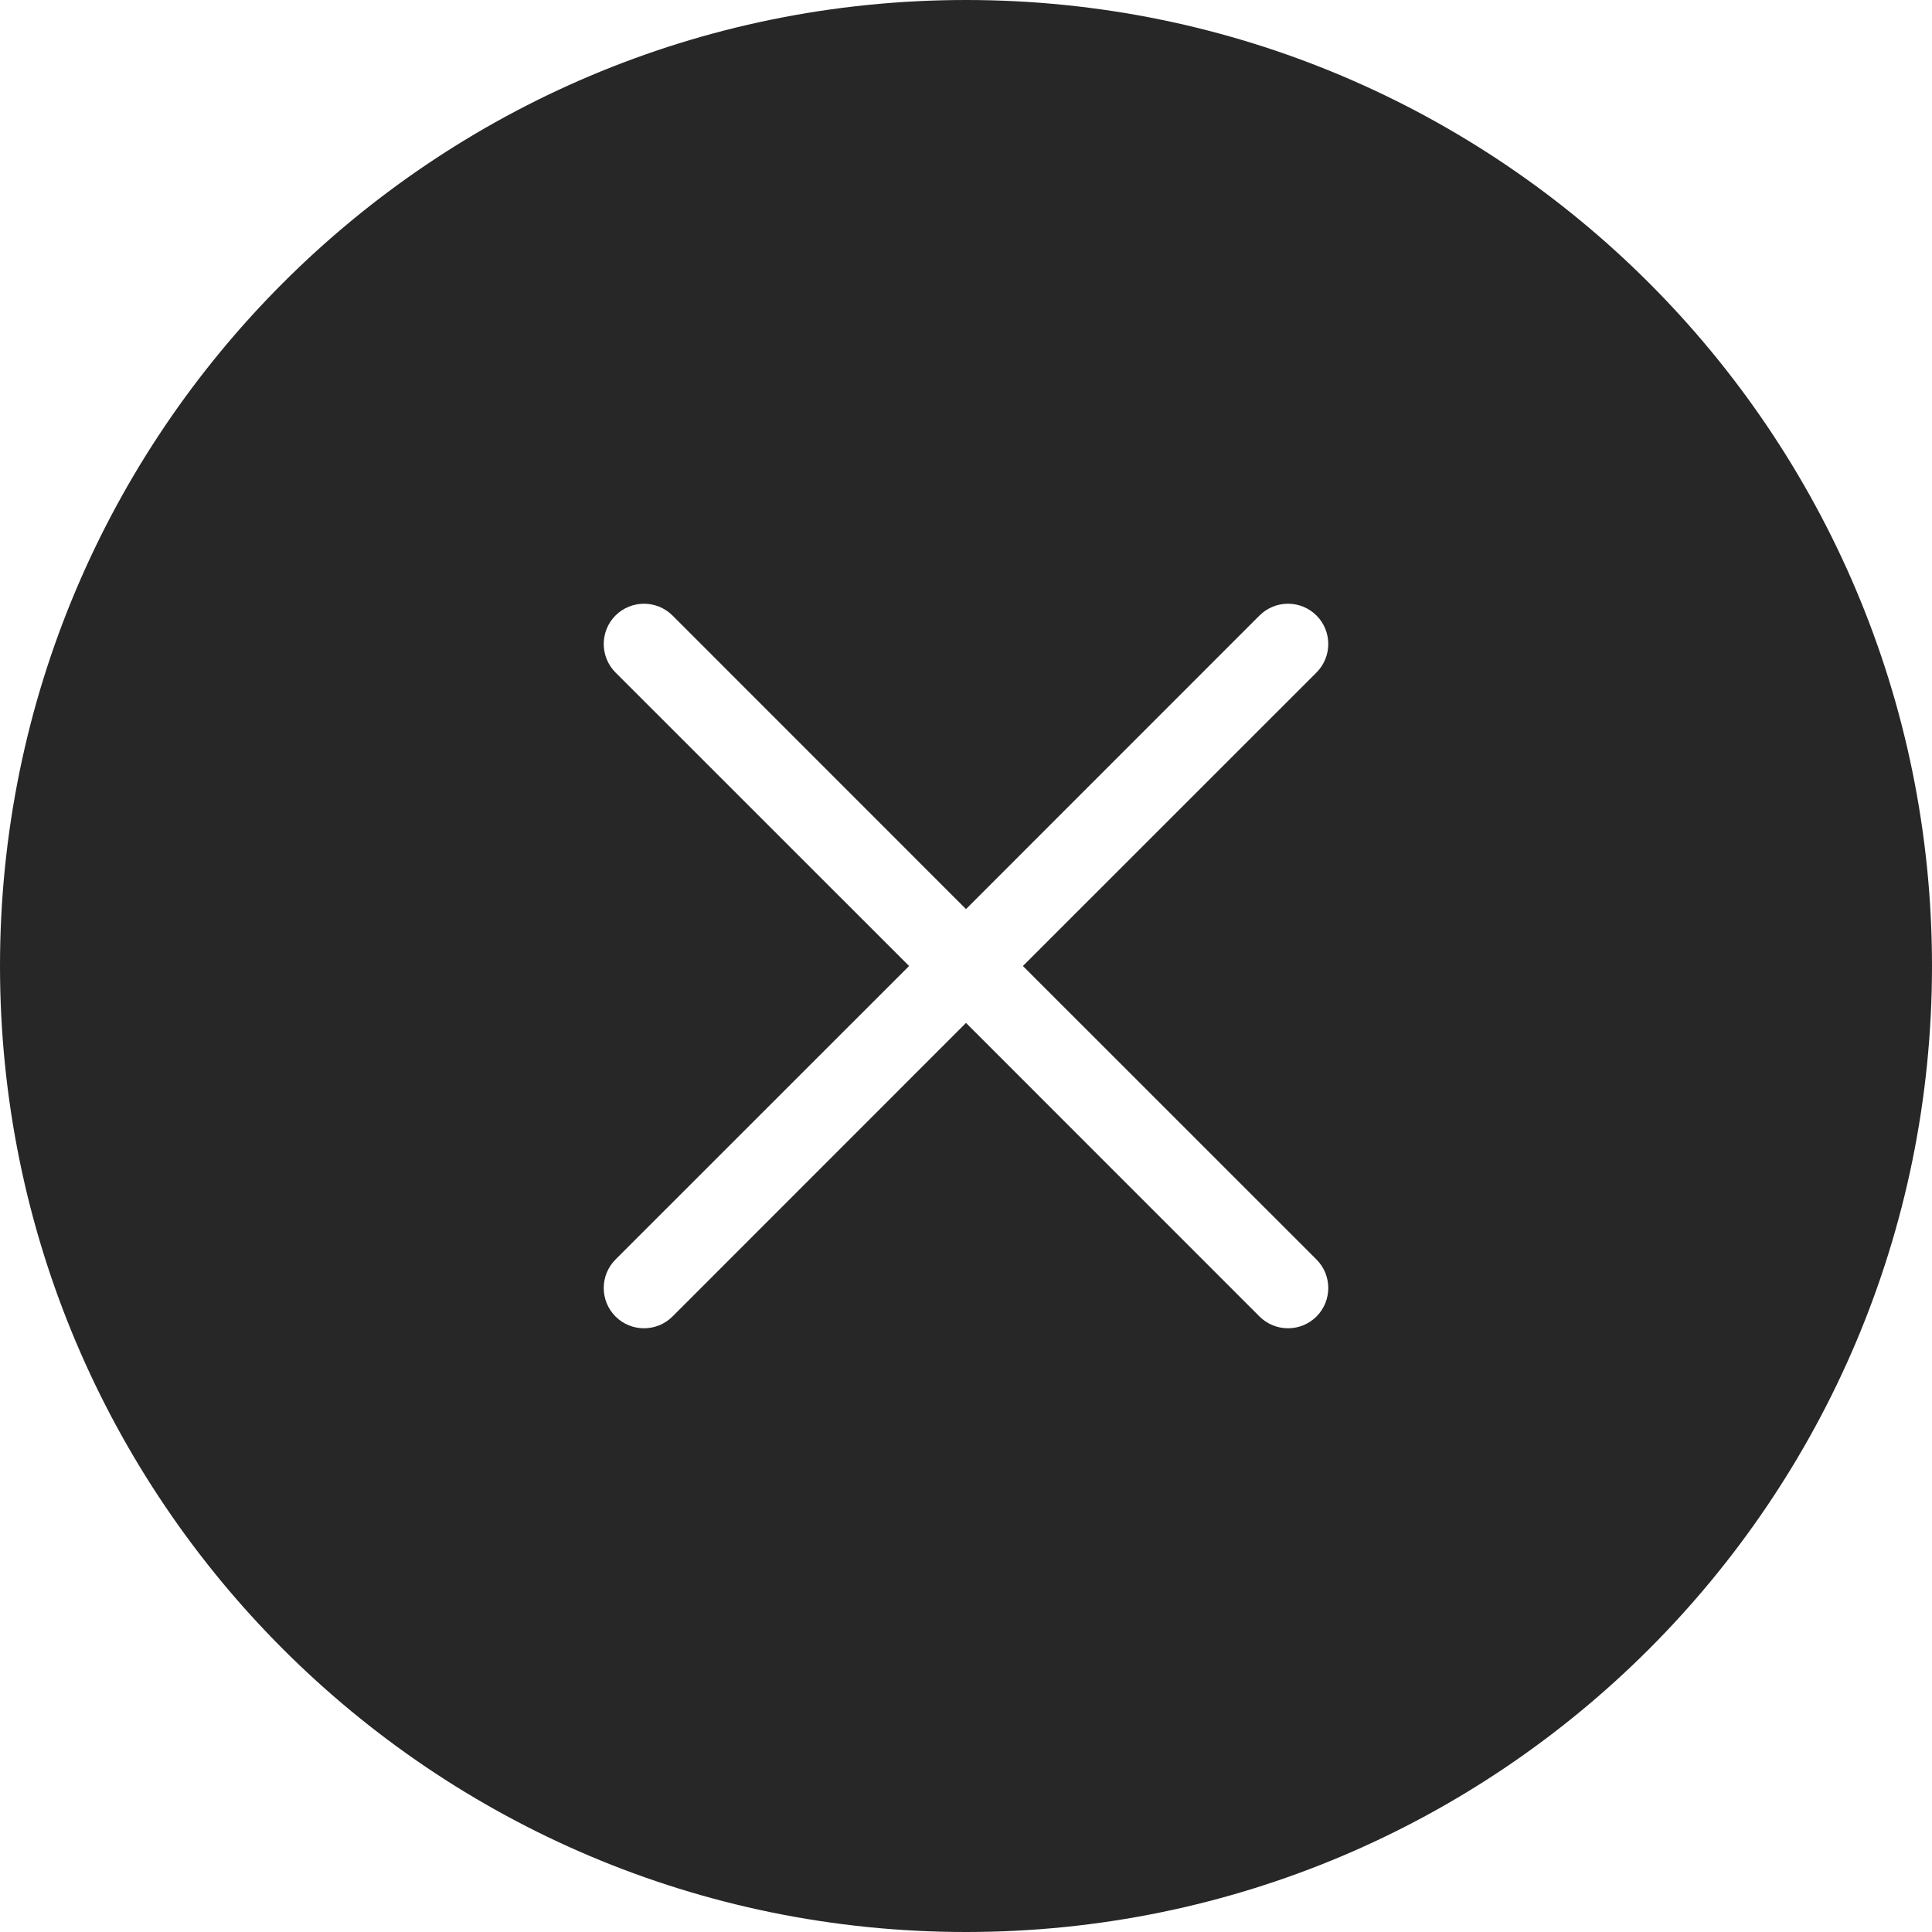 <svg width="24" height="24" viewBox="0 0 24 24" fill="none" xmlns="http://www.w3.org/2000/svg">
<path fill-rule="evenodd" clip-rule="evenodd" d="M12 0C5.373 0 0 5.373 0 12C0 18.627 5.373 24 12 24C18.627 24 24 18.627 24 12C24 5.373 18.627 0 12 0ZM8.354 7.646C8.158 7.451 7.842 7.451 7.646 7.646C7.451 7.842 7.451 8.158 7.646 8.354L11.293 12L7.646 15.646C7.451 15.842 7.451 16.158 7.646 16.354C7.842 16.549 8.158 16.549 8.354 16.354L12 12.707L15.646 16.354C15.842 16.549 16.158 16.549 16.354 16.354C16.549 16.158 16.549 15.842 16.354 15.646L12.707 12L16.354 8.354C16.549 8.158 16.549 7.842 16.354 7.646C16.158 7.451 15.842 7.451 15.646 7.646L12 11.293L8.354 7.646Z" fill="#272727"/>
</svg>
